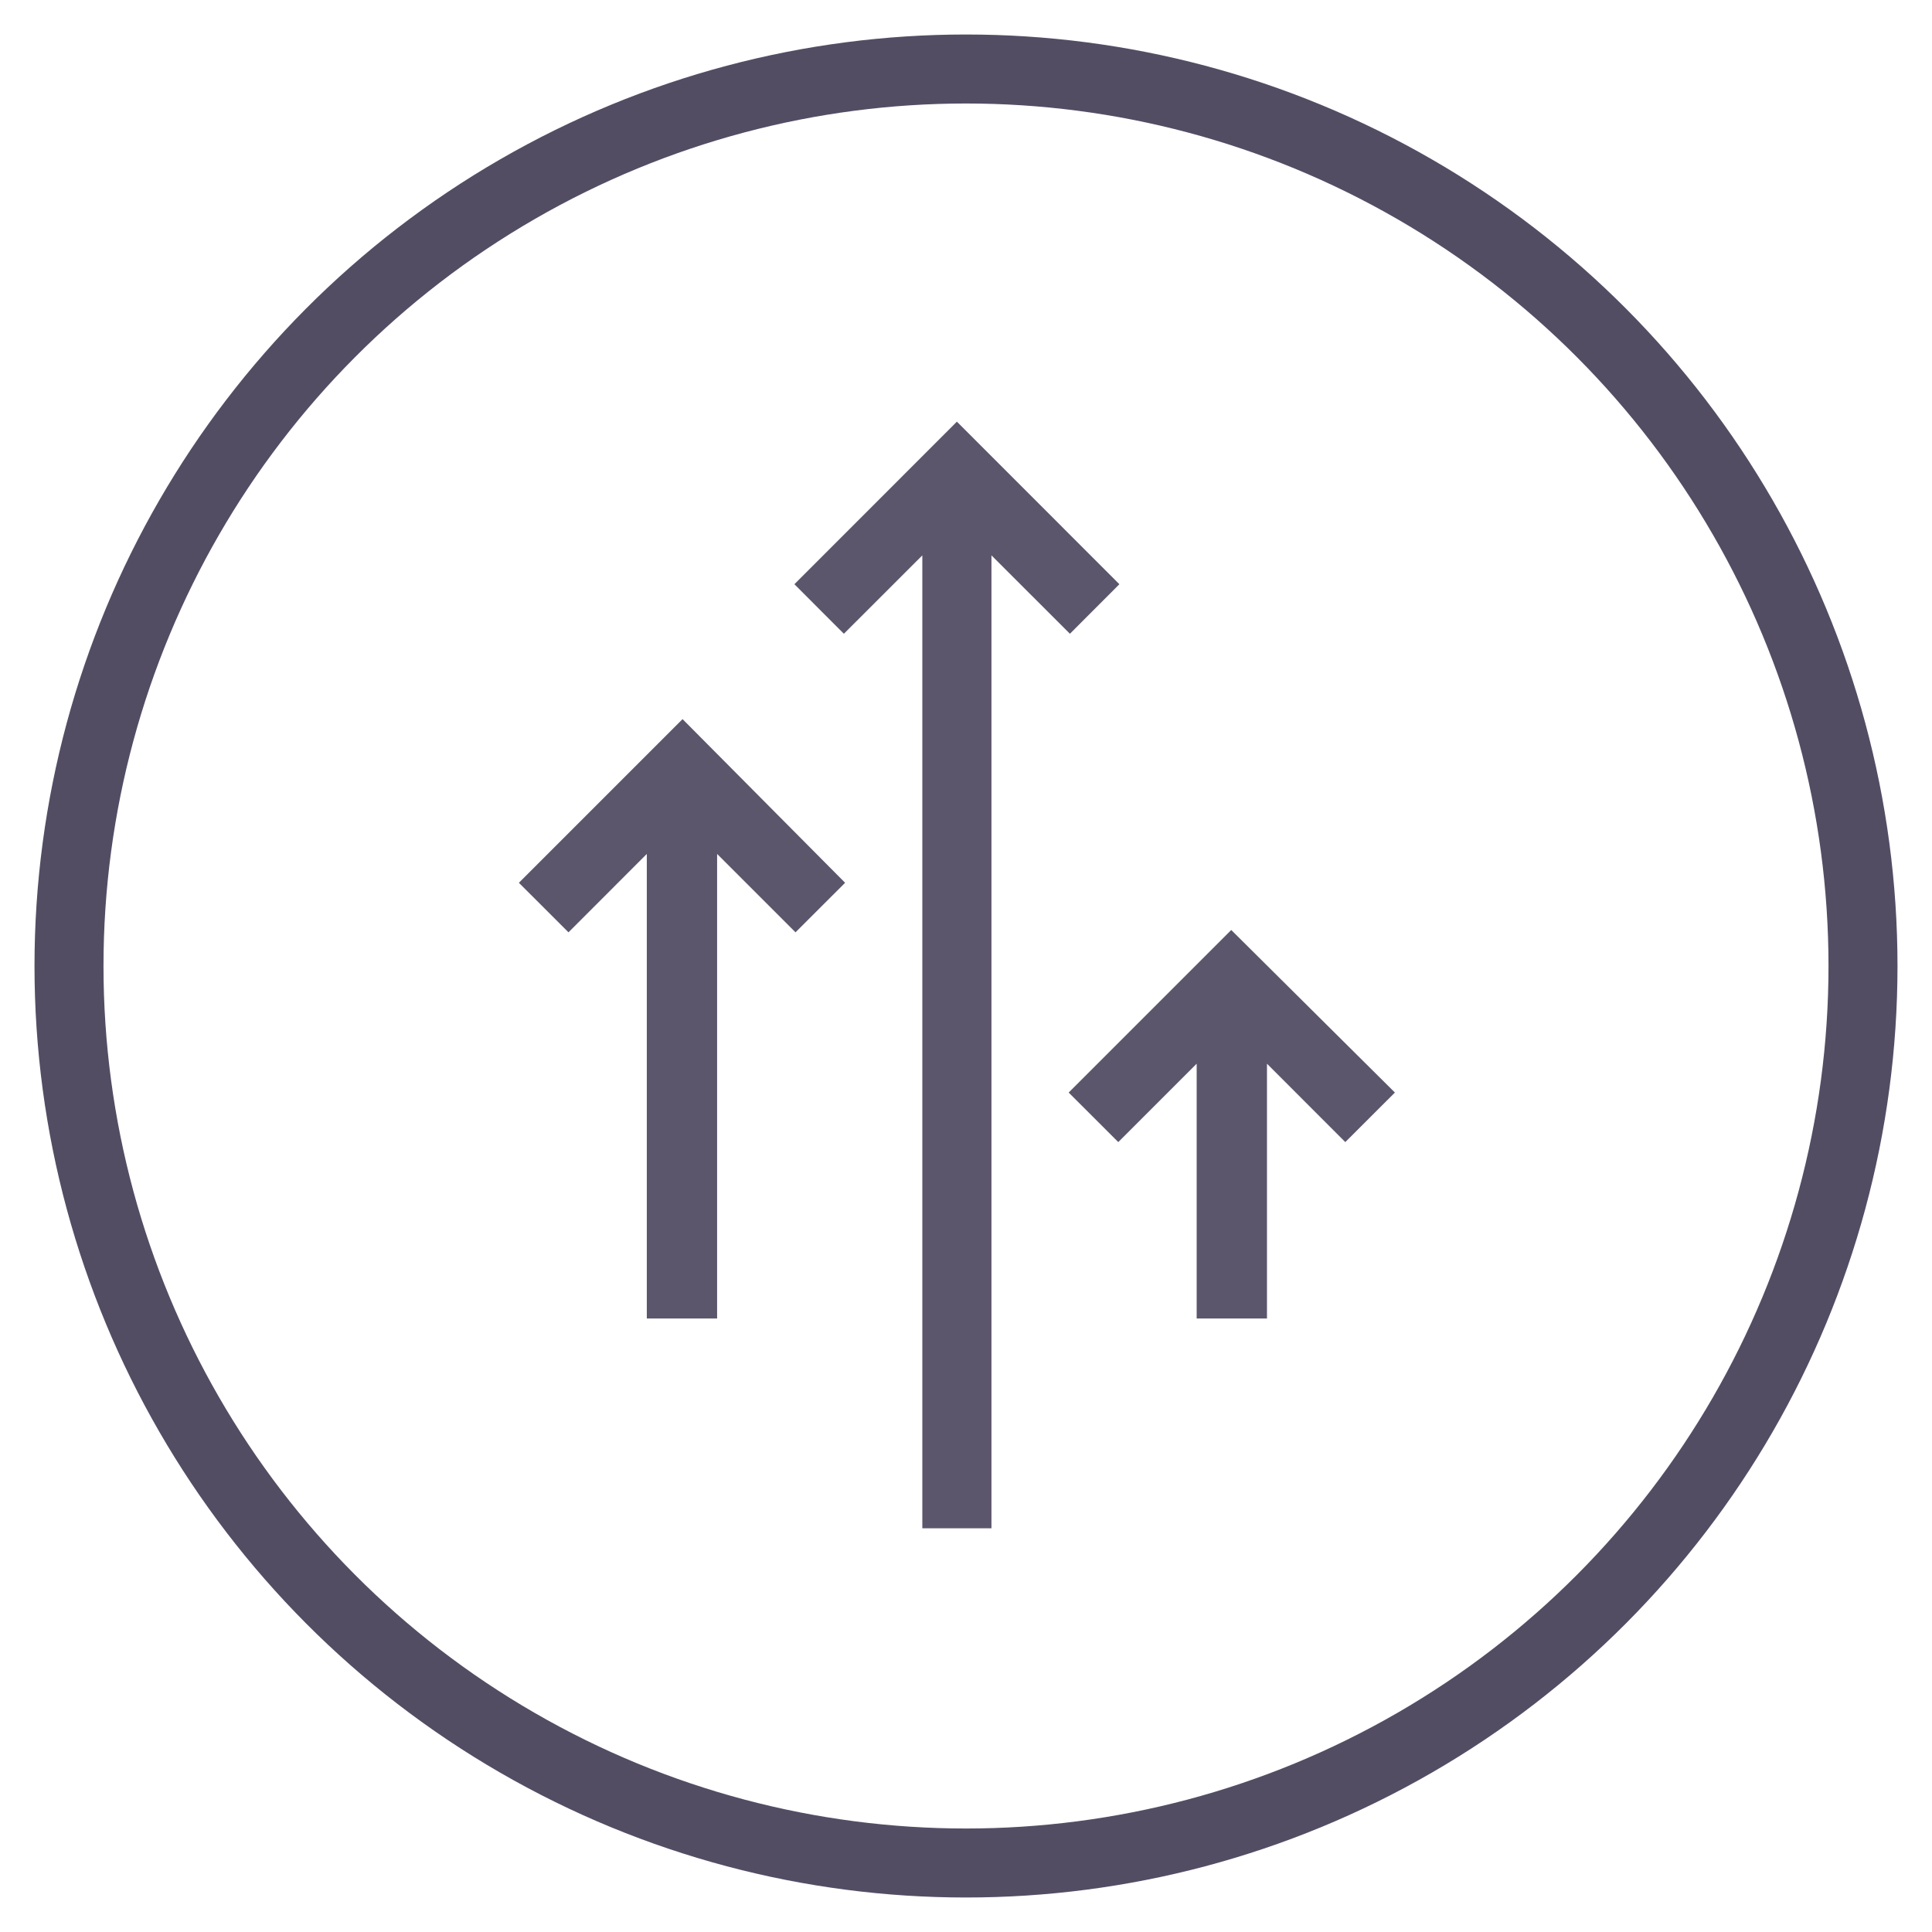 <?xml version="1.0" encoding="UTF-8" standalone="no"?>
<svg width="28px" height="28px" viewBox="0 0 28 28" version="1.1" xmlns="http://www.w3.org/2000/svg" xmlns:xlink="http://www.w3.org/1999/xlink">
    <!-- Generator: Sketch 3.8.3 (29802) - http://www.bohemiancoding.com/sketch -->
    <desc>Created with Sketch.</desc>
    <defs></defs>
    <g id="Page-1" stroke="none" stroke-width="1" fill="none" fill-rule="evenodd">
        <g id="admin_upgrade_wizard">
            <circle id="Oval-7" stroke="#534D64" cx="14" cy="14" r="13"></circle>
            <g id="Page-1" transform="translate(7.52, 6)" fill="#5C566C">
                <polygon id="Fill-1" points="5.847 2.049 5.847 16.149 6.849 16.149 6.849 2.049 7.986 3.185 8.703 2.467 6.348 0.111 3.993 2.467 4.71 3.185"></polygon>
                <polygon id="Fill-2" points="8.687 10.552 9.823 9.416 9.823 13.109 10.842 13.109 10.842 9.416 11.977 10.552 12.696 9.834 10.324 7.478 7.968 9.834"></polygon>
                <polygon id="Fill-3" points="0.719 7.512 1.854 6.376 1.854 13.109 2.873 13.109 2.873 6.376 4.009 7.512 4.728 6.794 2.372 4.422 0 6.794"></polygon>
            </g>
        </g>
    </g>
</svg>

